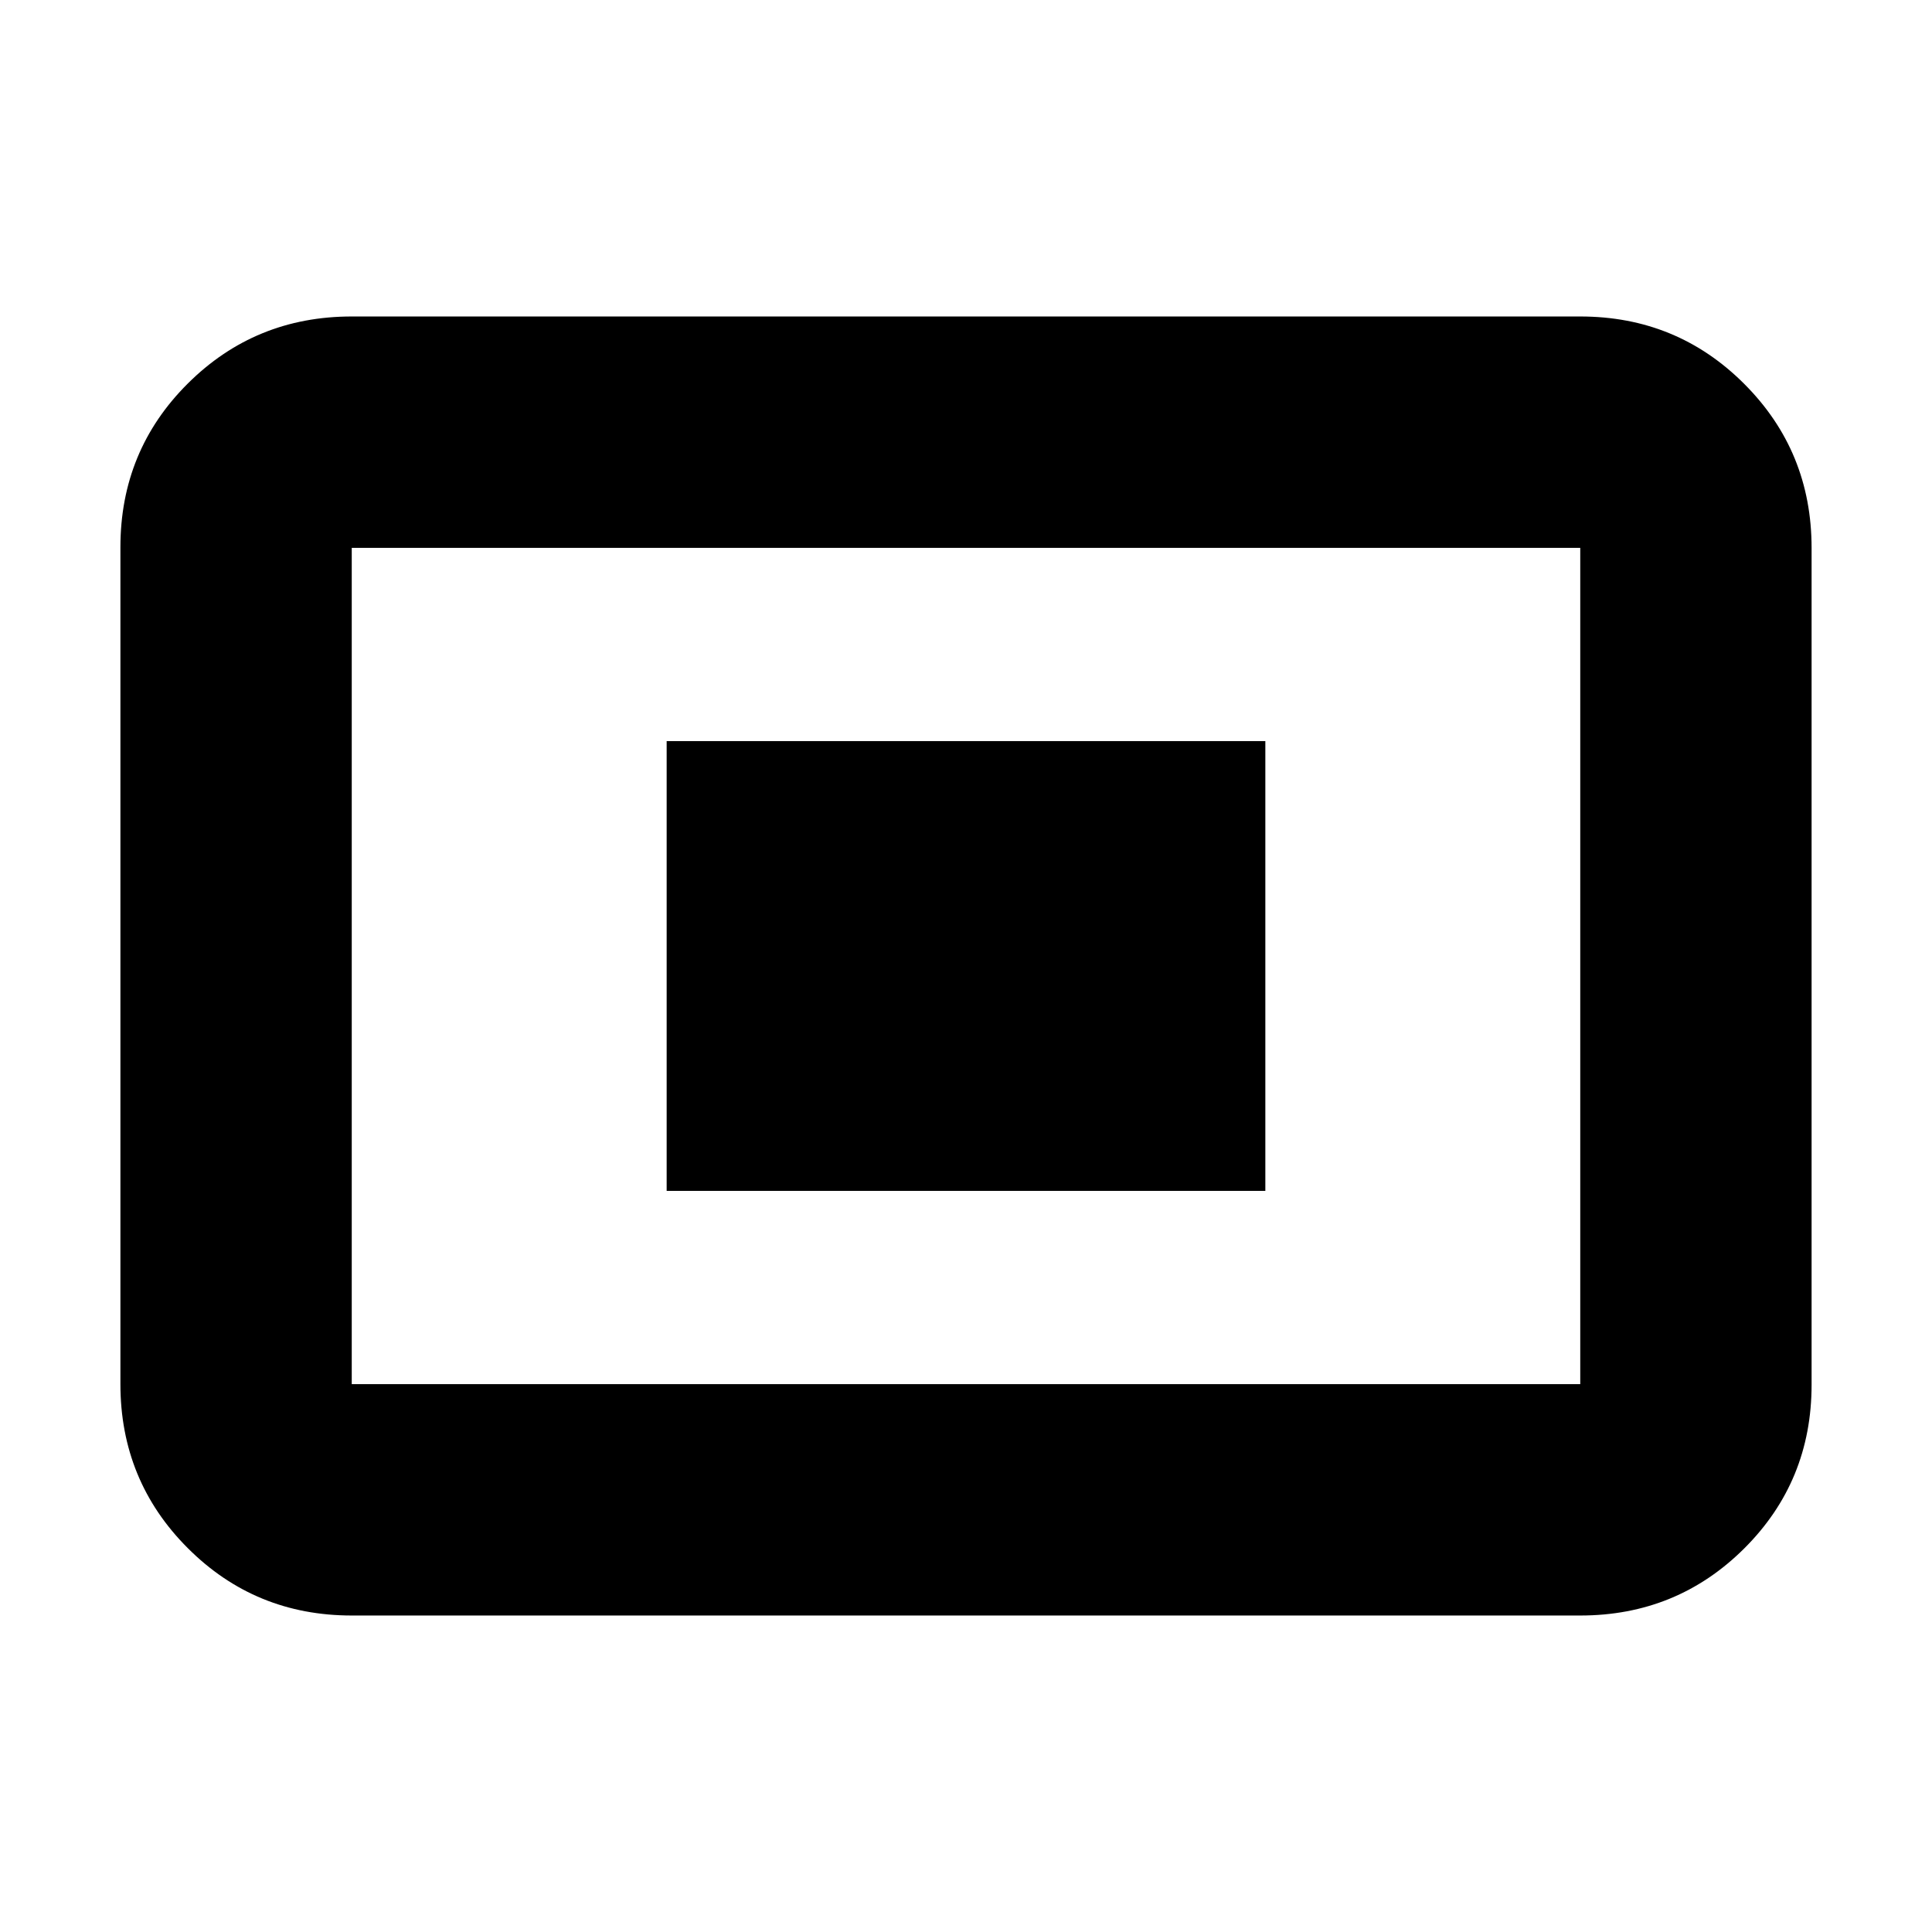 <svg xmlns="http://www.w3.org/2000/svg" height="20" viewBox="0 -960 960 960" width="20"><path d="M174.78-157.26q-48 0-81.48-33.49-33.47-33.49-33.47-81.51v-415.81q0-48.01 33.47-81.34 33.48-33.33 81.48-33.33h610.44q48 0 81.48 33.49 33.47 33.49 33.47 81.51v415.81q0 48.01-33.47 81.34-33.48 33.33-81.48 33.33H174.78Zm0-114.96h610.44v-415.56H174.78v415.56Zm156.48-96.04h297.48v-223.48H331.26v223.48Zm-156.48 96.04v-415.56 415.56Z"/></svg>